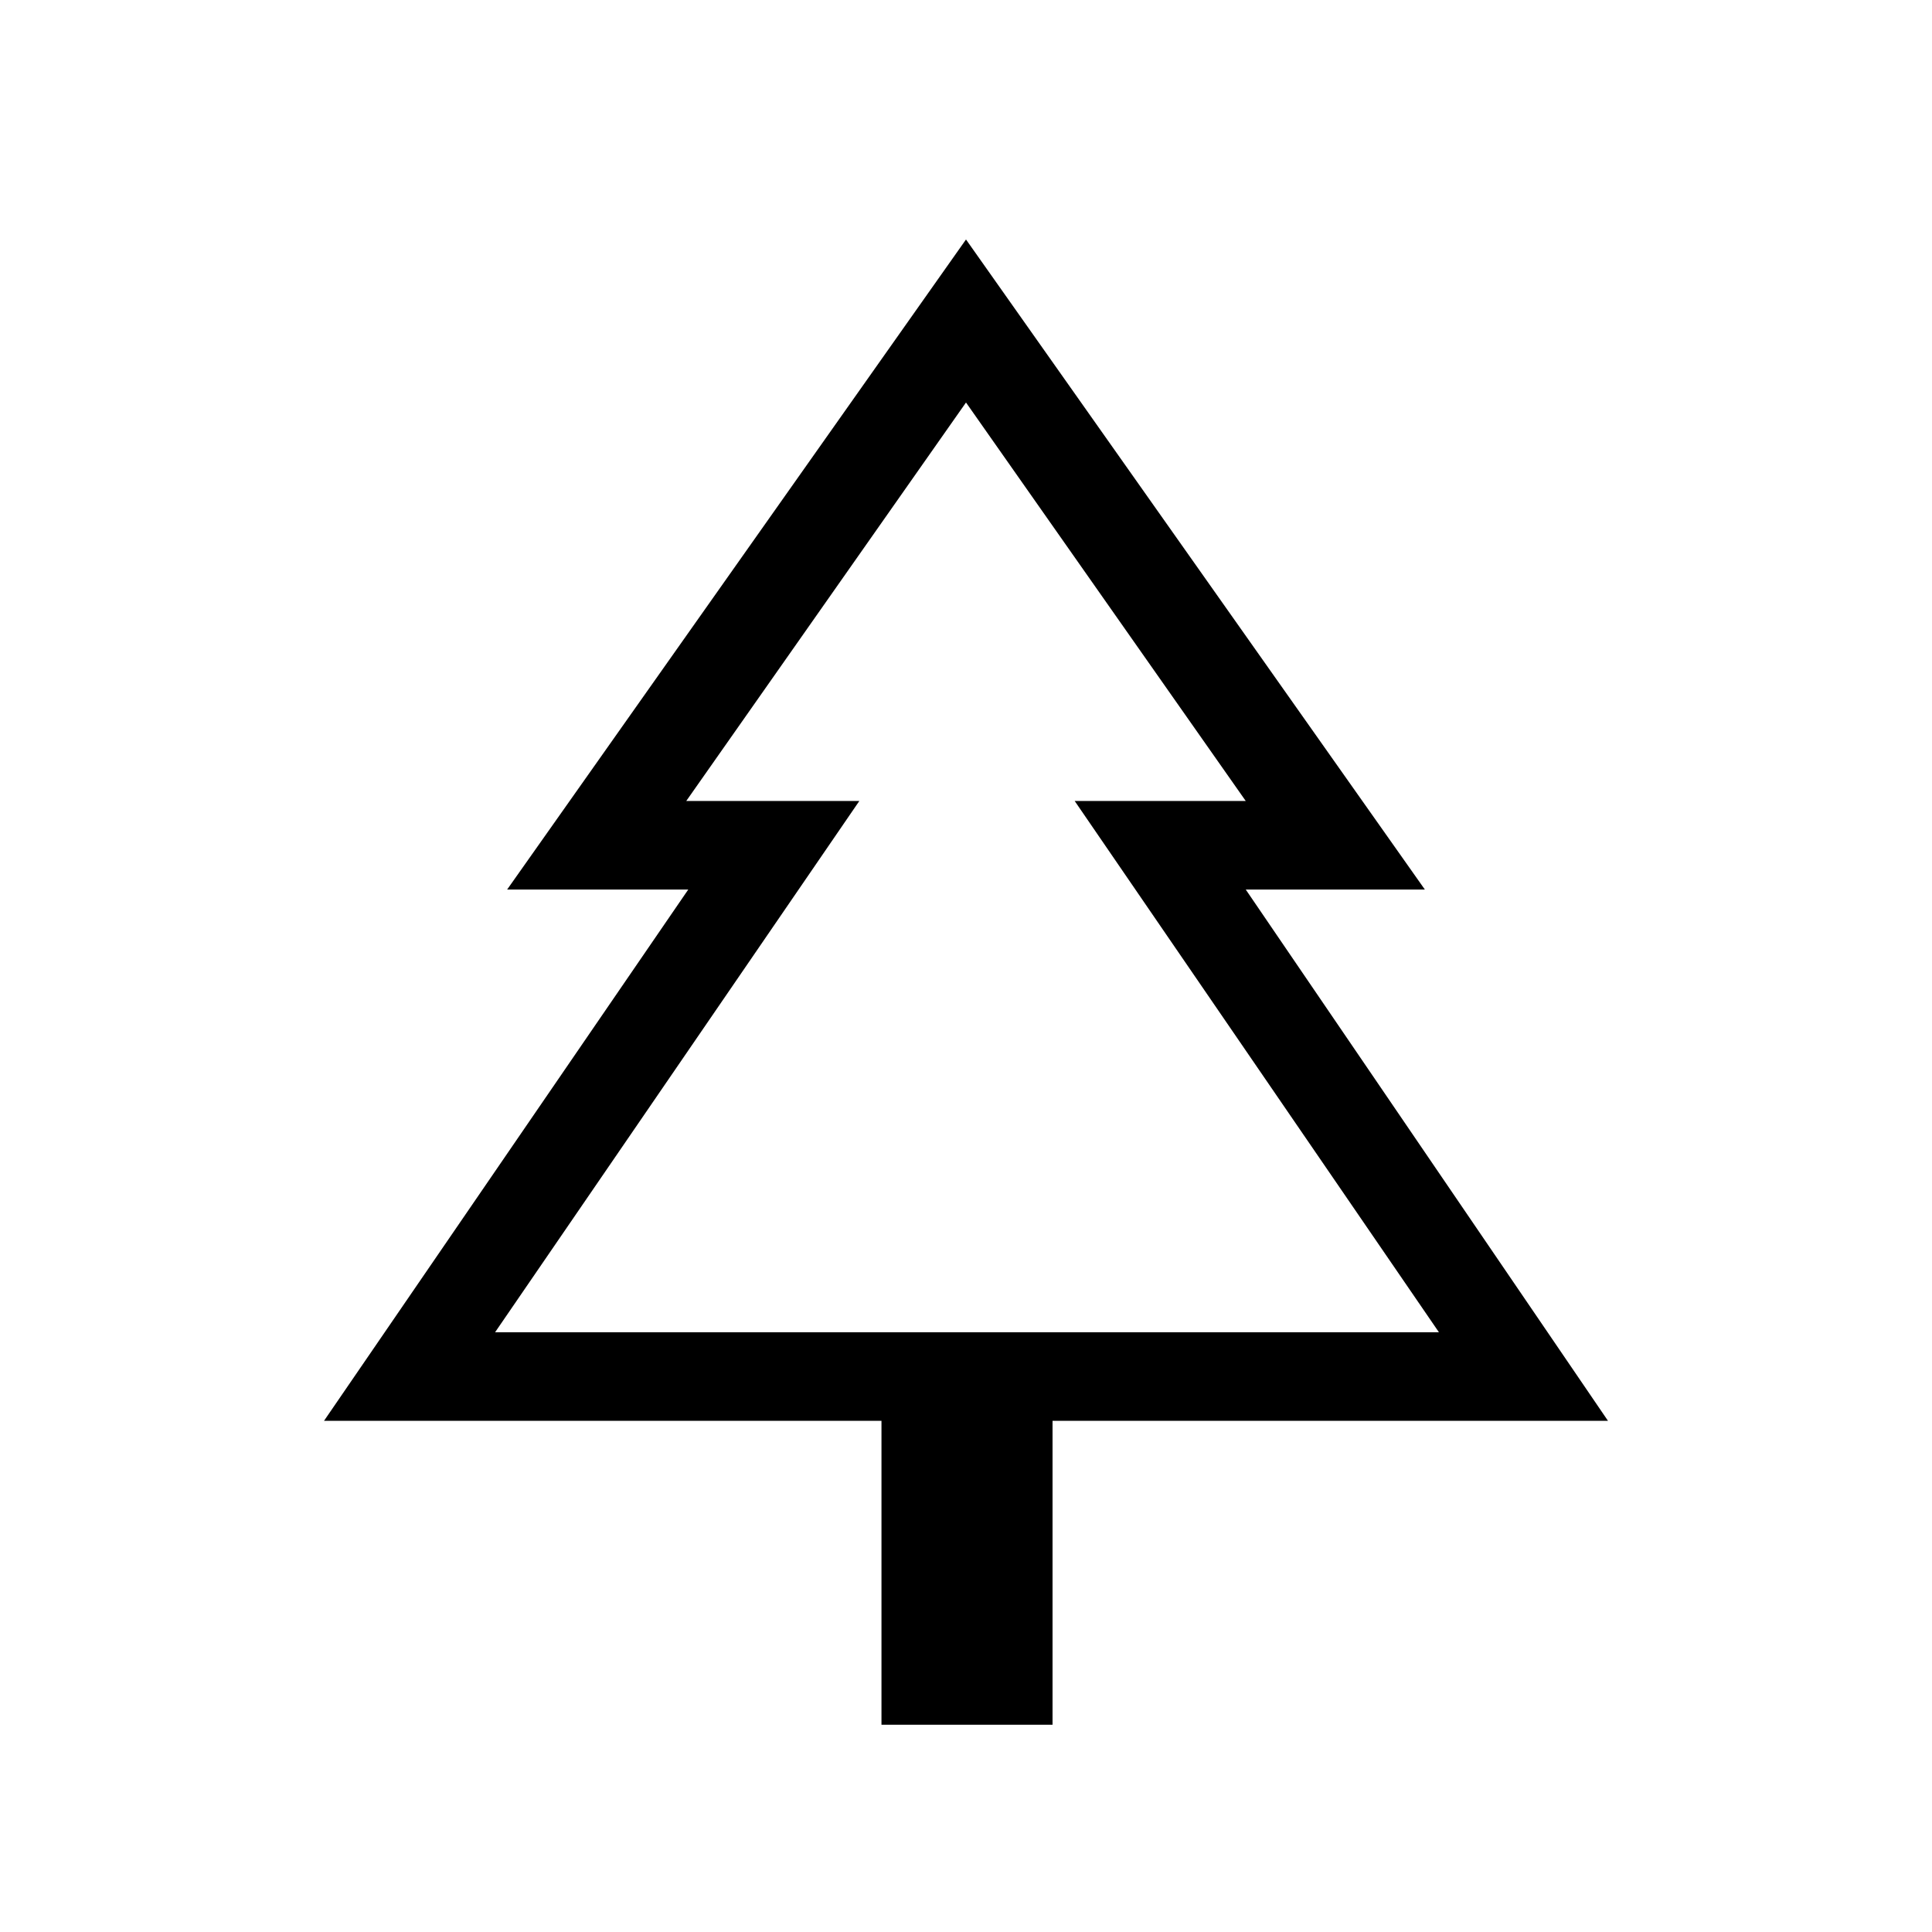 <svg xmlns="http://www.w3.org/2000/svg" height="48" width="48"><path d="M26.15 42.85H21.9V35.3H8.05l9.05-13.2h-4.5L24 5.95 35.4 22.1h-4.45l9 13.2h-13.8ZM12.3 33.1h9.05-4.3 13.9-4.25 9.05Zm0 0h23.45L26.7 19.9h4.25L24 10l-6.95 9.9h4.3Z"/></svg>